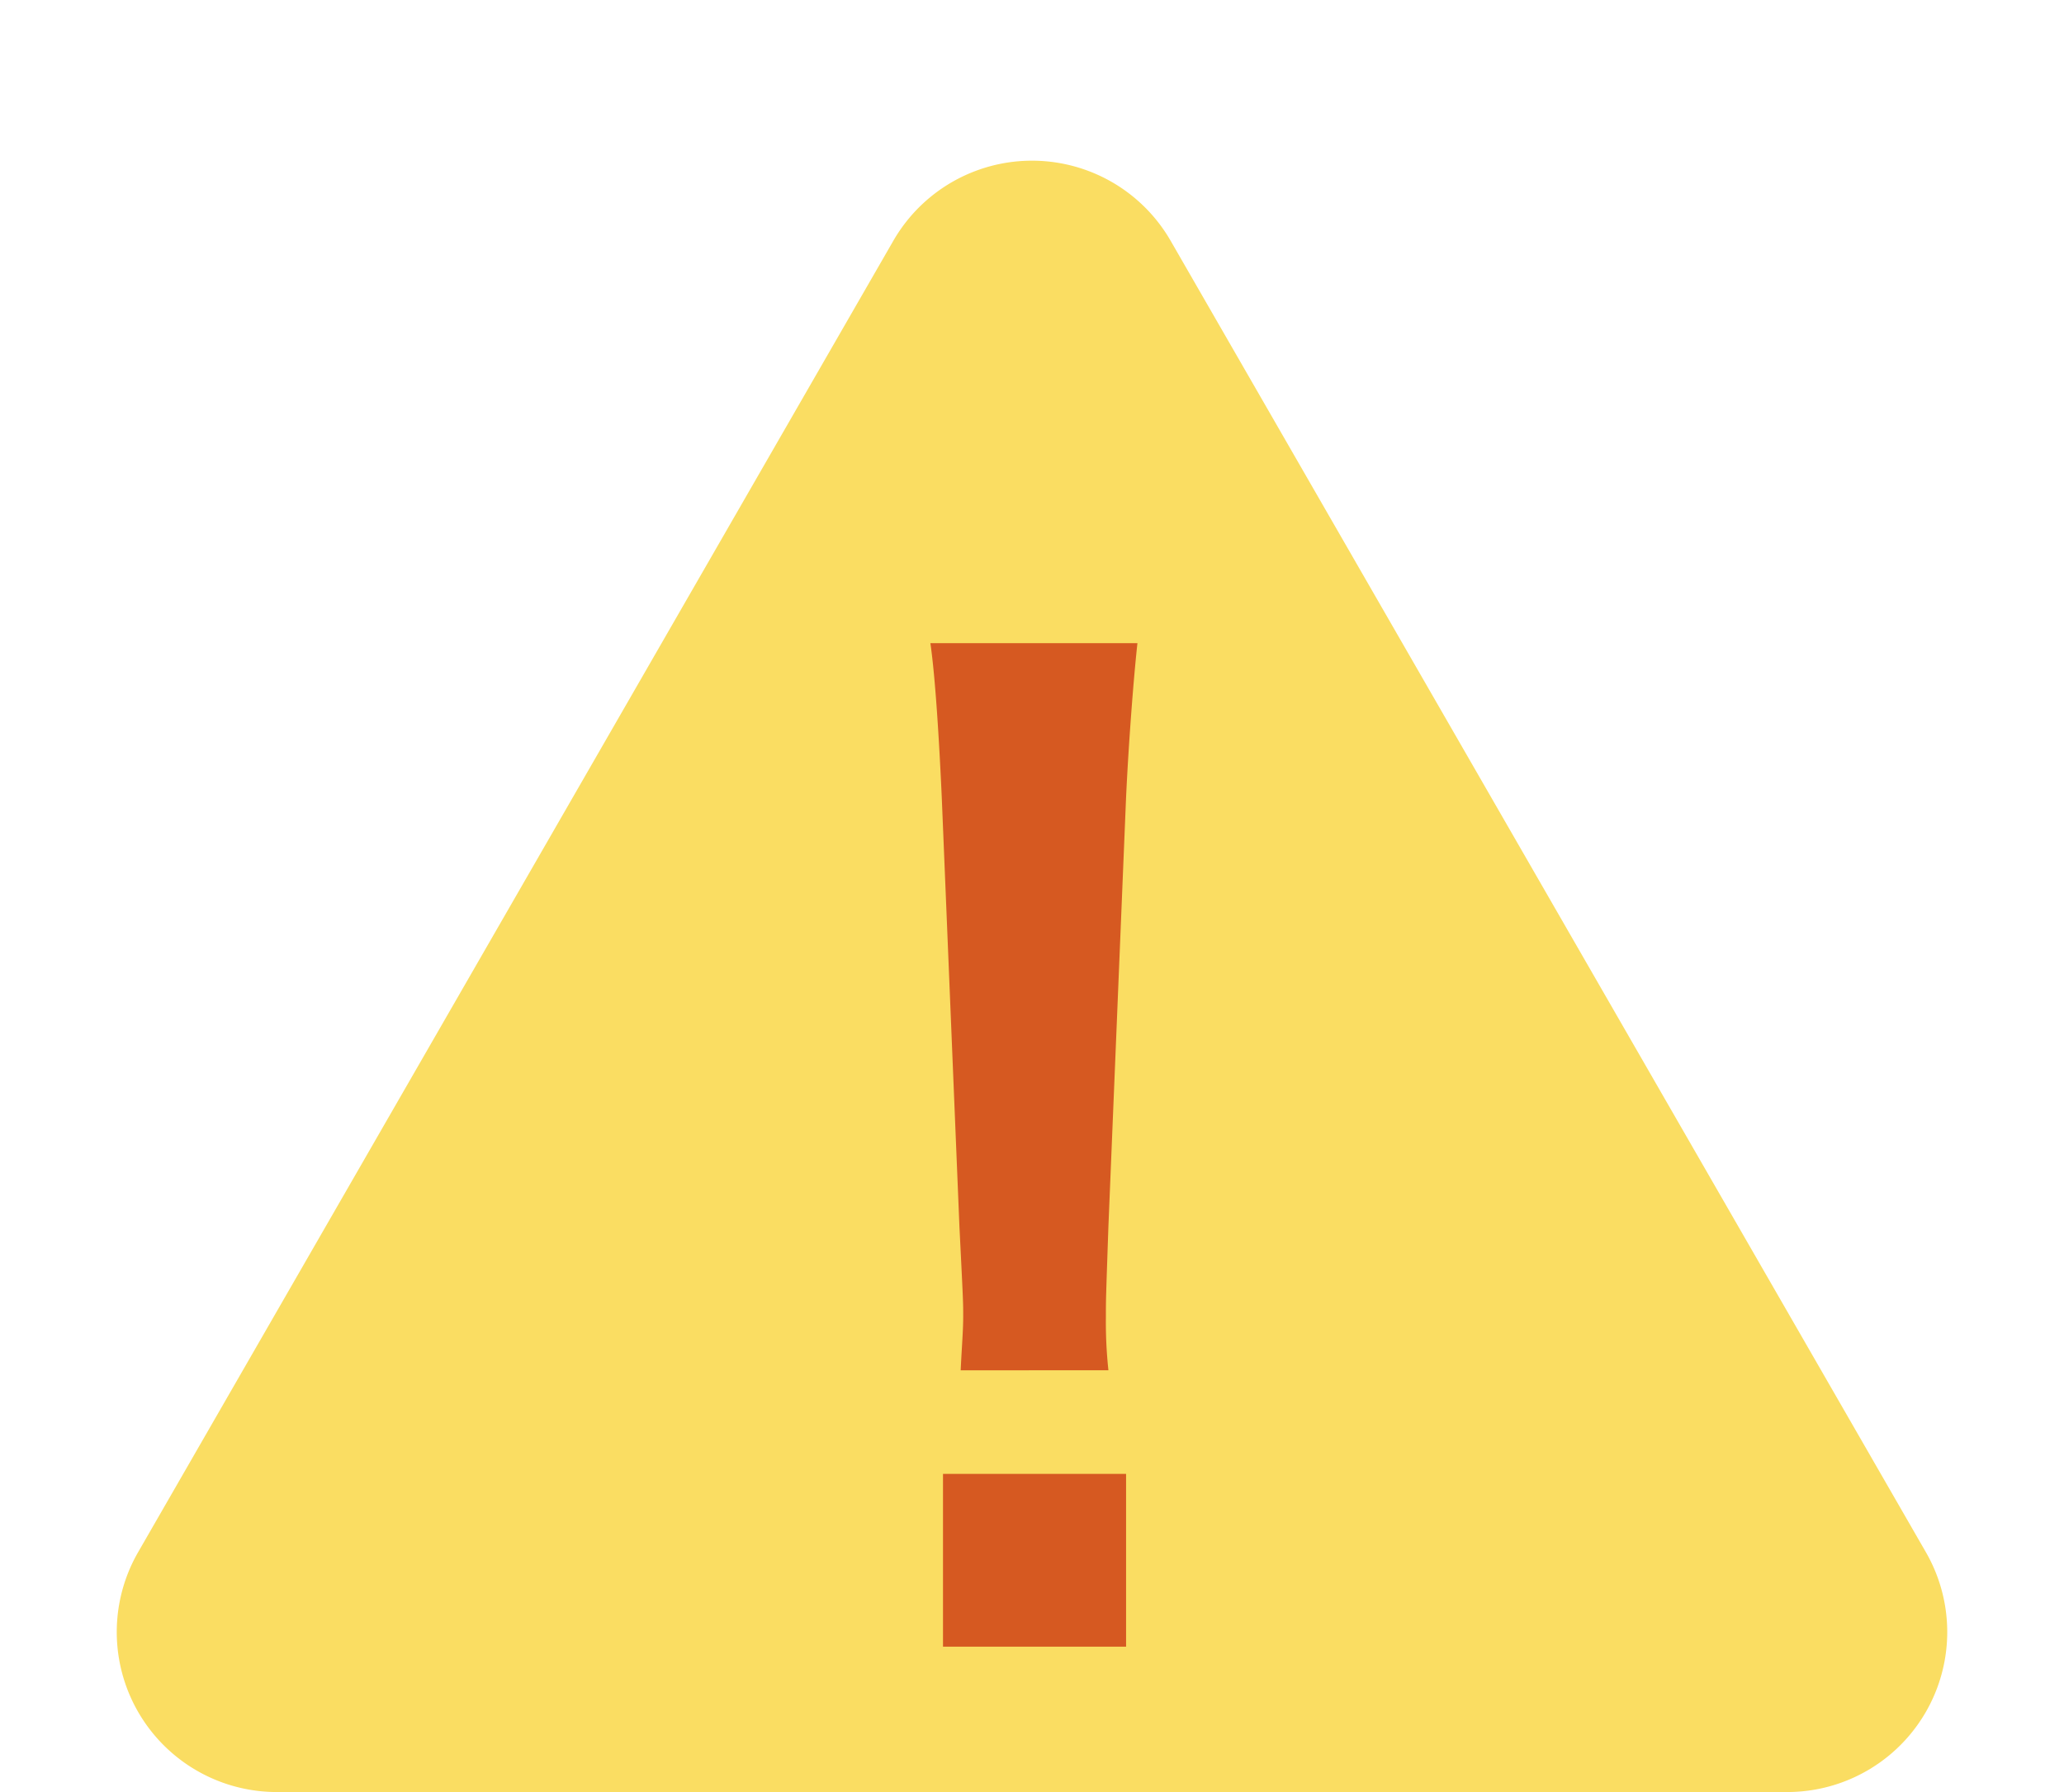 <svg id="グループ_445" data-name="グループ 445" xmlns="http://www.w3.org/2000/svg" width="64.485" height="56" viewBox="0 0 64.485 56">
  <path id="多角形_1" data-name="多角形 1" d="M27.909,7.526a5,5,0,0,1,8.666,0L60.17,48.505A5,5,0,0,1,55.837,56H8.648a5,5,0,0,1-4.333-7.495Z" fill="#fadd62"/>
  <path id="パス_3" data-name="パス 3" d="M15.594,4.073a14.087,14.087,0,0,1-.079-1.657c0-.552,0-.552.079-2.84l.552-13.412c.079-1.7.237-3.747.355-4.812H10.032c.158,1.1.276,3.077.355,4.812L10.939-.424c.118,2.367.118,2.367.118,2.8,0,.473-.039.868-.079,1.7Zm.552,8.639v-5.4h-5.72v5.4Z" transform="translate(19.036 38.746)" fill="#d65921"/>
</svg>
